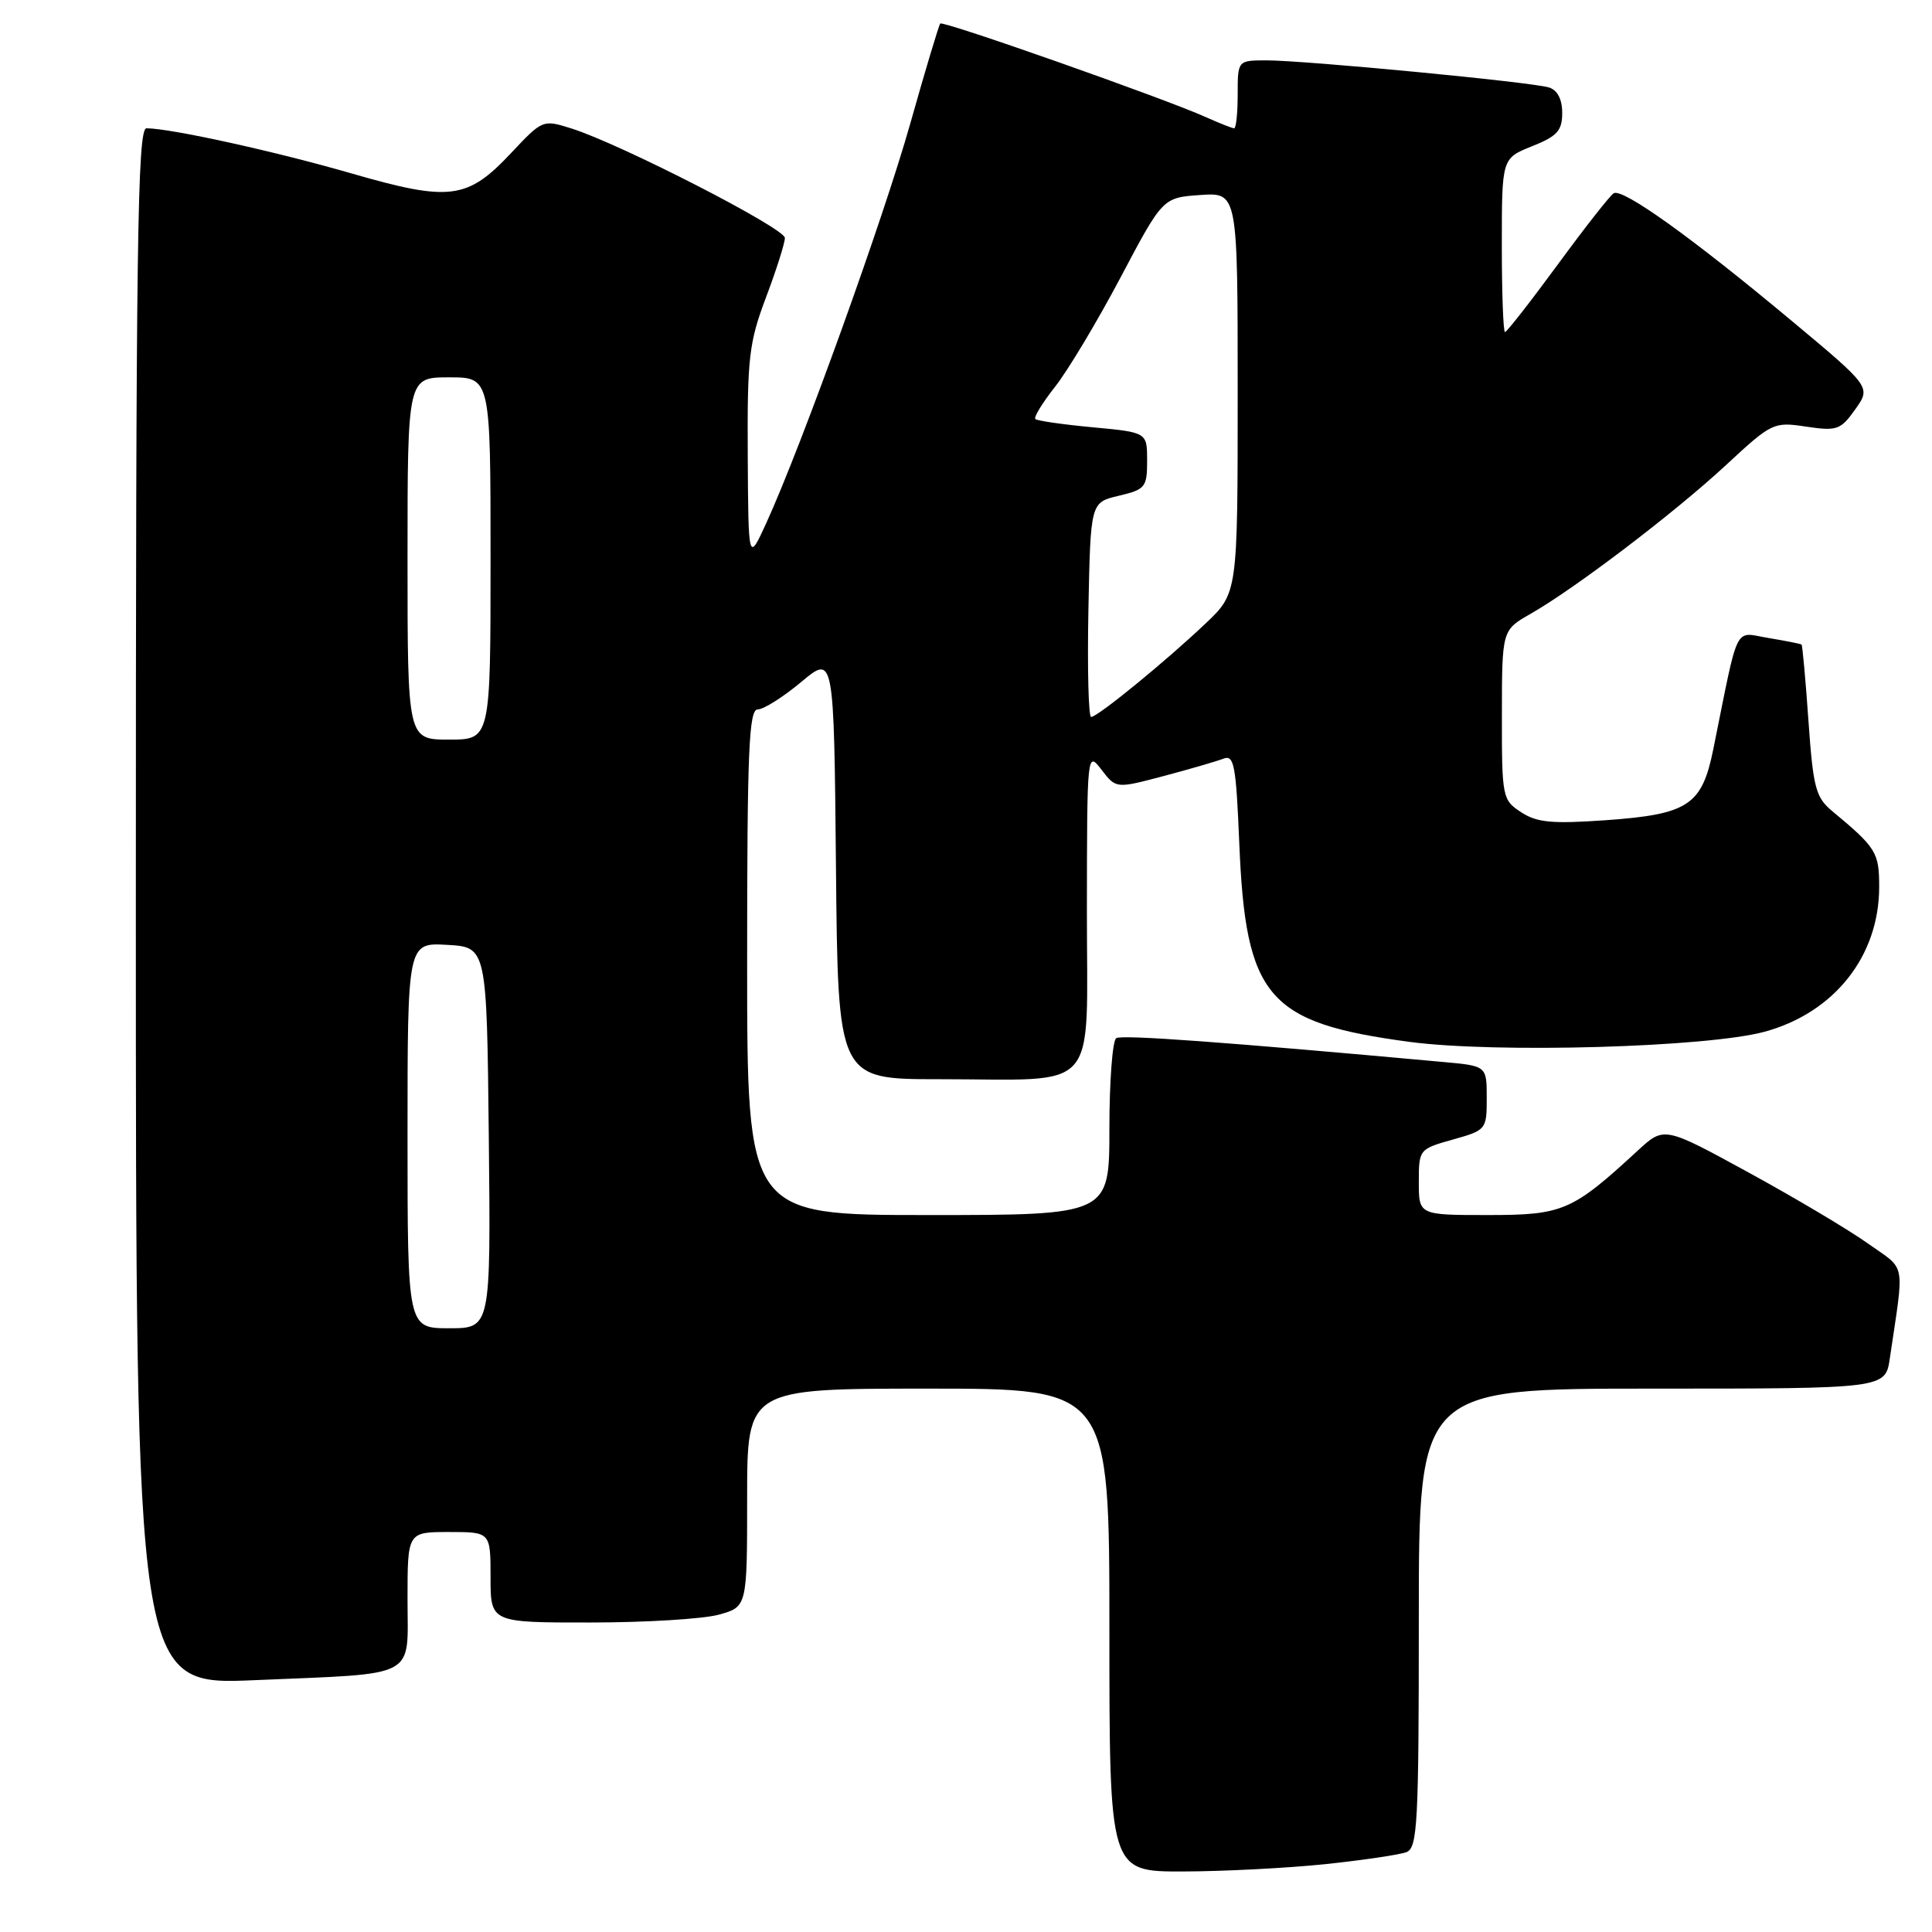 <?xml version="1.0" encoding="UTF-8" standalone="no"?>
<!DOCTYPE svg PUBLIC "-//W3C//DTD SVG 1.1//EN" "http://www.w3.org/Graphics/SVG/1.1/DTD/svg11.dtd" >
<svg xmlns="http://www.w3.org/2000/svg" xmlns:xlink="http://www.w3.org/1999/xlink" version="1.1" viewBox="0 0 256 256">
 <g >
 <path fill="currentColor"
d=" M 175.61 247.01 C 180.62 246.48 185.46 245.76 186.36 245.42 C 187.83 244.85 188.00 241.65 188.00 214.39 C 188.00 184.00 188.00 184.00 218.91 184.00 C 249.82 184.00 249.82 184.00 250.41 180.00 C 252.35 166.85 252.64 168.41 247.54 164.79 C 245.00 162.98 237.88 158.74 231.71 155.37 C 220.50 149.24 220.50 149.24 217.00 152.47 C 208.31 160.48 207.11 161.00 197.16 161.00 C 188.00 161.00 188.00 161.00 188.00 156.63 C 188.00 152.30 188.05 152.25 192.50 151.00 C 196.93 149.76 197.00 149.67 197.00 145.49 C 197.00 141.24 197.00 141.24 191.25 140.72 C 162.41 138.09 148.67 137.08 147.91 137.56 C 147.41 137.87 147.00 143.27 147.00 149.56 C 147.00 161.00 147.00 161.00 123.00 161.00 C 99.00 161.00 99.00 161.00 99.00 127.50 C 99.00 99.39 99.23 94.00 100.41 94.00 C 101.18 94.00 103.77 92.37 106.16 90.37 C 110.50 86.74 110.50 86.74 110.77 114.87 C 111.03 143.00 111.03 143.00 124.39 143.00 C 146.03 143.00 144.00 145.32 144.02 120.62 C 144.04 99.59 144.05 99.51 145.96 102.00 C 147.88 104.50 147.88 104.50 154.19 102.83 C 157.66 101.91 161.22 100.87 162.11 100.53 C 163.52 99.97 163.78 101.36 164.21 111.71 C 165.05 132.18 167.92 135.53 186.74 138.05 C 198.20 139.58 226.22 138.78 233.82 136.71 C 243.06 134.19 249.00 126.68 249.00 117.53 C 249.00 112.94 248.63 112.34 242.77 107.47 C 240.59 105.66 240.25 104.37 239.63 95.52 C 239.25 90.06 238.83 85.51 238.72 85.41 C 238.60 85.31 236.63 84.92 234.35 84.54 C 229.70 83.78 230.47 82.22 227.02 99.28 C 225.51 106.73 223.71 107.91 212.66 108.69 C 205.63 109.18 203.64 108.99 201.55 107.62 C 199.07 106.00 199.00 105.66 199.01 94.73 C 199.02 83.50 199.02 83.50 202.80 81.34 C 208.73 77.96 221.89 67.94 228.71 61.62 C 234.78 55.99 235.01 55.88 239.32 56.53 C 243.40 57.14 243.89 56.97 245.83 54.24 C 247.93 51.29 247.93 51.29 237.26 42.39 C 224.10 31.41 214.98 24.89 213.82 25.61 C 213.33 25.91 209.99 30.17 206.39 35.08 C 202.79 39.99 199.65 44.00 199.42 44.00 C 199.19 44.00 199.00 38.82 199.00 32.49 C 199.00 20.98 199.00 20.98 203.00 19.38 C 206.34 18.05 207.00 17.32 207.00 14.96 C 207.00 13.15 206.37 11.94 205.25 11.59 C 203.01 10.88 172.92 8.00 167.84 8.00 C 164.00 8.00 164.00 8.00 164.00 12.50 C 164.00 14.98 163.79 17.00 163.53 17.00 C 163.28 17.00 161.59 16.33 159.78 15.52 C 154.33 13.06 124.95 2.71 124.59 3.12 C 124.40 3.33 122.61 9.30 120.61 16.39 C 117.03 29.06 106.21 59.08 101.54 69.30 C 99.16 74.50 99.16 74.50 99.08 60.27 C 99.01 47.42 99.24 45.40 101.50 39.40 C 102.88 35.75 104.00 32.21 104.00 31.53 C 104.00 30.24 82.26 19.09 75.71 17.02 C 71.94 15.83 71.88 15.85 67.71 20.29 C 61.93 26.45 59.60 26.74 46.58 22.98 C 36.49 20.06 22.58 17.00 19.41 17.00 C 18.21 17.00 18.00 31.98 18.00 120.15 C 18.00 223.31 18.00 223.31 33.75 222.63 C 55.66 221.69 54.00 222.57 54.00 211.88 C 54.00 203.00 54.00 203.00 59.50 203.00 C 65.00 203.00 65.00 203.00 65.00 209.00 C 65.00 215.00 65.00 215.00 78.25 214.99 C 85.54 214.99 93.19 214.52 95.25 213.95 C 99.00 212.91 99.00 212.91 99.00 198.45 C 99.00 184.00 99.00 184.00 123.00 184.00 C 147.00 184.00 147.00 184.00 147.00 216.00 C 147.00 248.00 147.00 248.00 156.75 247.98 C 162.11 247.97 170.60 247.53 175.61 247.01 Z  M 54.00 150.45 C 54.00 124.90 54.00 124.90 59.25 125.20 C 64.50 125.50 64.50 125.50 64.77 150.75 C 65.03 176.00 65.03 176.00 59.52 176.00 C 54.00 176.00 54.00 176.00 54.00 150.45 Z  M 54.00 74.00 C 54.00 50.00 54.00 50.00 59.50 50.00 C 65.00 50.00 65.00 50.00 65.00 74.00 C 65.00 98.00 65.00 98.00 59.50 98.00 C 54.00 98.00 54.00 98.00 54.00 74.00 Z  M 144.22 80.79 C 144.50 66.57 144.50 66.57 148.25 65.69 C 151.76 64.86 152.00 64.56 152.00 61.04 C 152.00 57.29 152.00 57.29 144.81 56.62 C 140.85 56.25 137.42 55.76 137.19 55.52 C 136.95 55.29 138.13 53.37 139.80 51.25 C 141.47 49.14 145.37 42.64 148.46 36.80 C 154.07 26.19 154.07 26.19 159.04 25.84 C 164.00 25.50 164.00 25.50 164.00 52.04 C 164.00 78.58 164.00 78.58 159.75 82.61 C 154.45 87.64 145.44 95.00 144.58 95.00 C 144.23 95.00 144.07 88.60 144.22 80.79 Z "/>
</g>
</svg>